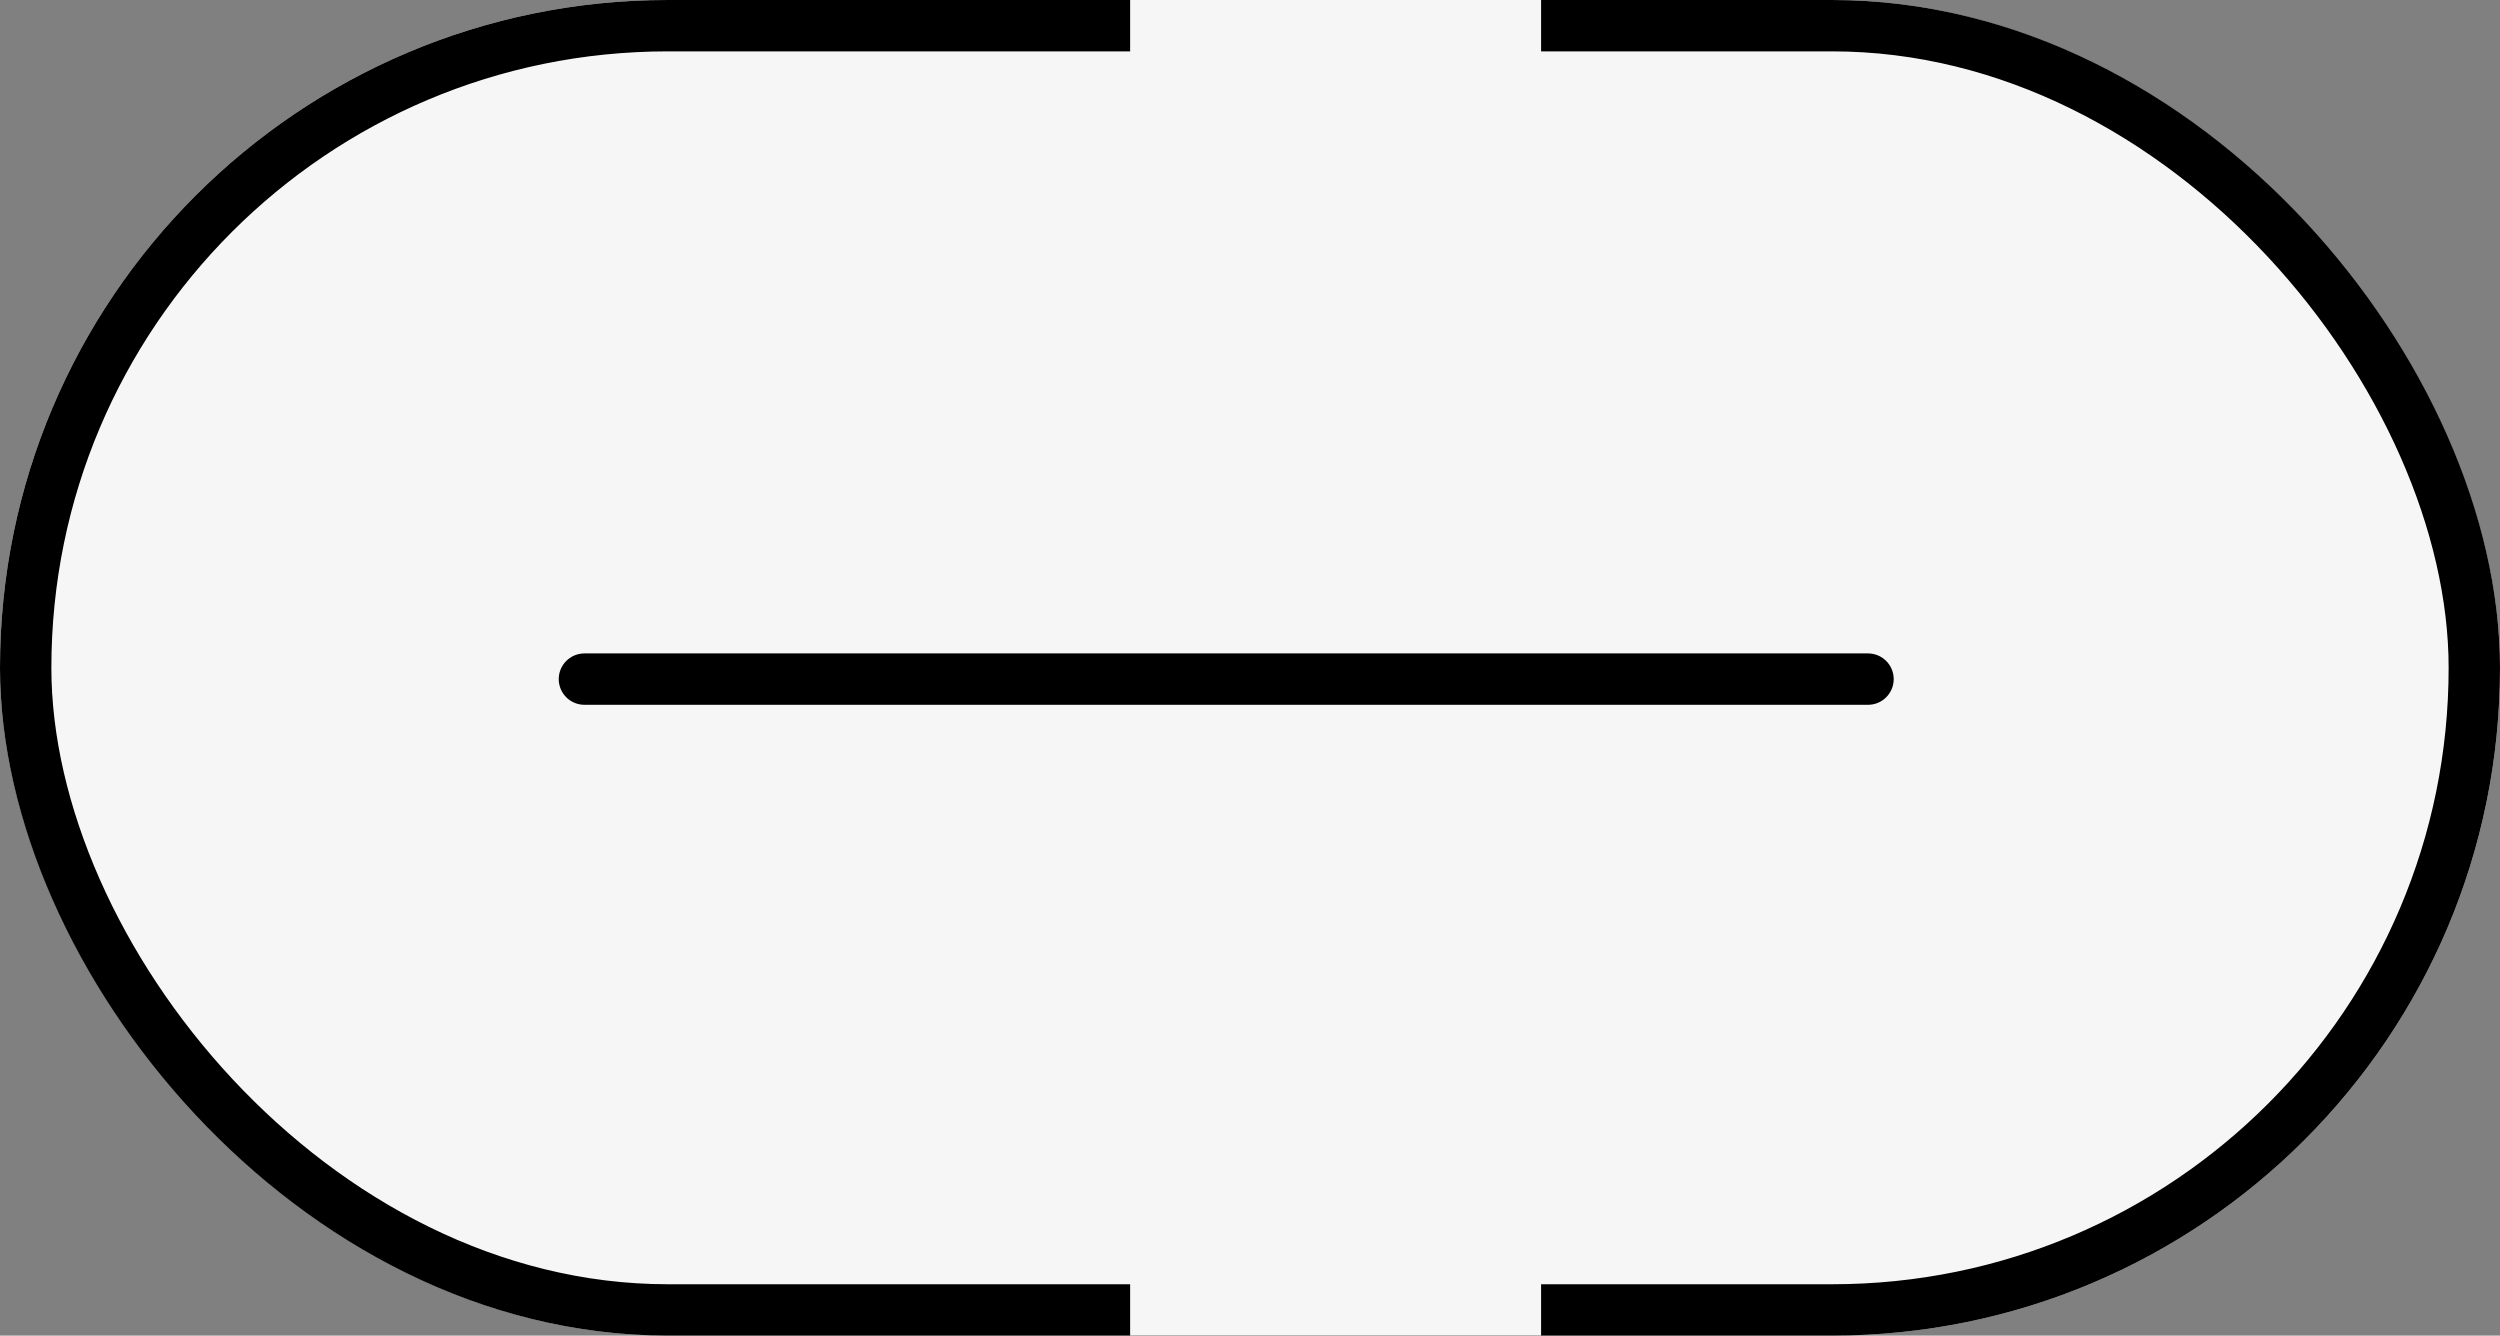 <svg xmlns="http://www.w3.org/2000/svg" width="73" height="39" viewBox="0 0 73 39">
  <rect x="0" y="0" width="73" height="39" fill="#808080" stroke="none"/>
  <g id="link" transform="translate(-0.274 0.209)">
    <g id="사각형_526" data-name="사각형 526" transform="translate(0.274 -0.209)" fill="#f6f6f6" stroke="#000" stroke-linecap="round" stroke-width="1.5">
      <rect width="73" height="39" rx="19.5" stroke="none"/>
      <rect x="0.75" y="0.75" width="71.5" height="37.5" rx="18.75" fill="none"/>
    </g>
    <line id="선_224" data-name="선 224" x2="37.481" transform="translate(17.339 19.621)" fill="none" stroke="#000" stroke-linecap="round" stroke-width="1.5"/>
    <rect id="사각형_527" data-name="사각형 527" width="12" height="12" transform="translate(33.274 -0.209)" fill="#f6f6f6"/>
    <rect id="사각형_528" data-name="사각형 528" width="12" height="12" transform="translate(33.274 26.791)" fill="#f6f6f6"/>
  </g>
</svg>
